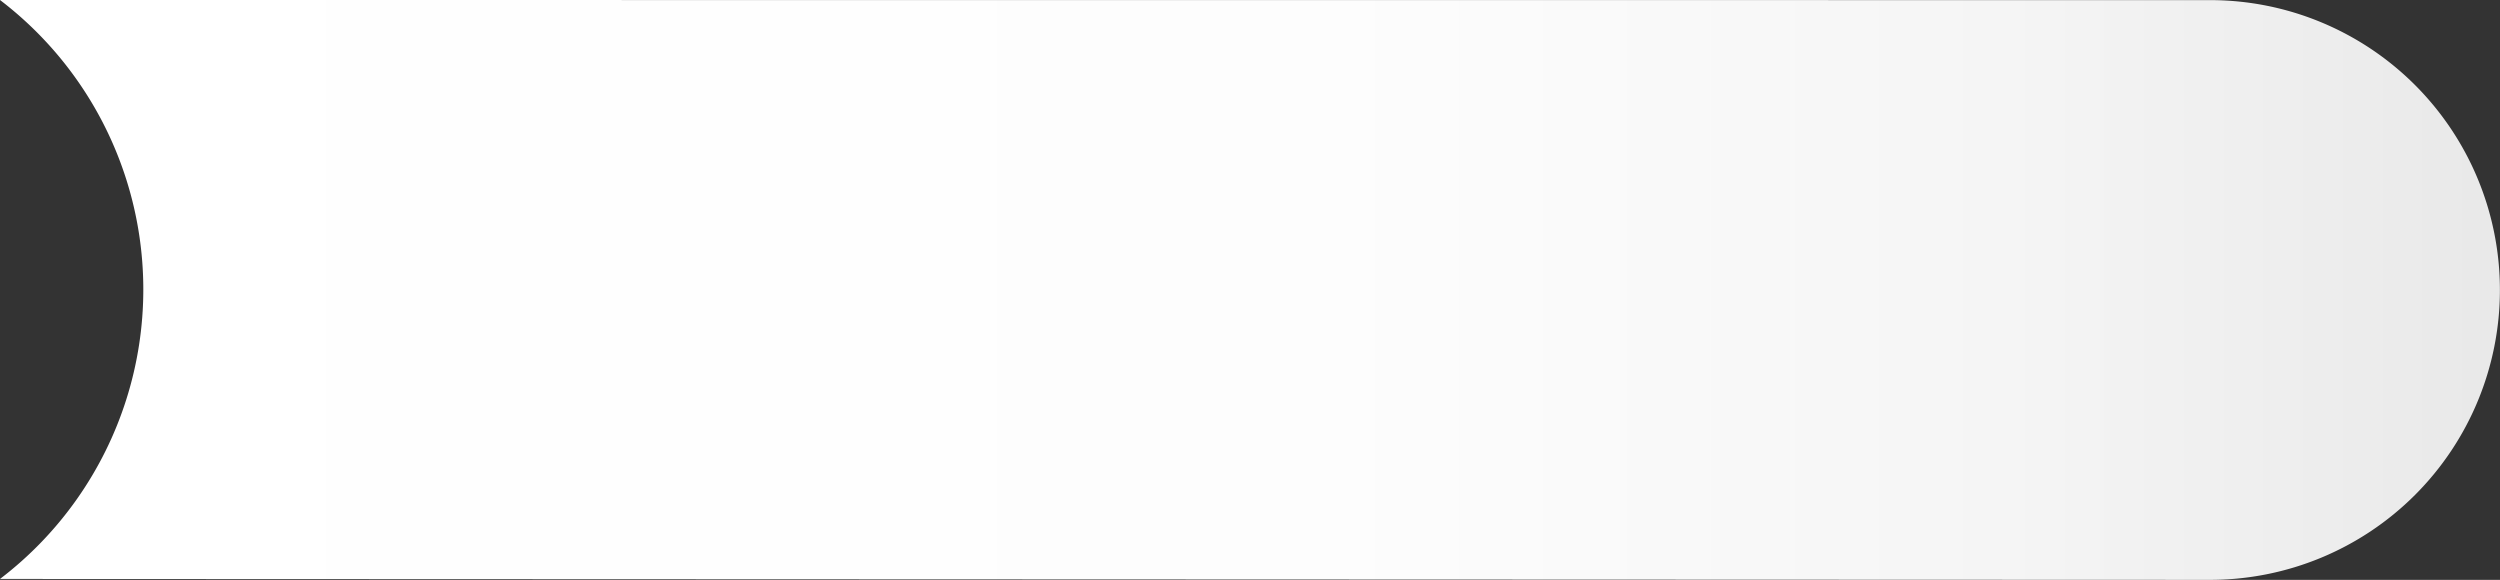 <svg xmlns="http://www.w3.org/2000/svg" xmlns:xlink="http://www.w3.org/1999/xlink" width="102.634" height="23.806" viewBox="0 0 102.634 23.806">
  <rect x="0" y="0" width="102.634" height="23.806" fill="#333333" stroke="none"/>
  <defs>
    <linearGradient id="linear-gradient" y1="0.5" x2="1.025" y2="0.5" gradientUnits="objectBoundingBox">
      <stop offset="0" stop-color="#fff"/>
      <stop offset="0.52" stop-color="#fdfdfd"/>
      <stop offset="0.78" stop-color="#f5f5f5"/>
      <stop offset="0.98" stop-color="#e8e8e8"/>
      <stop offset="1" stop-color="#e6e6e6"/>
    </linearGradient>
  </defs>
  <path id="Caminho_11155" data-name="Caminho 11155" d="M994.749,178.5H994a14.944,14.944,0,0,1,0,23.768h0l90.73.037a11.9,11.9,0,0,0,11.9-11.9h0a11.9,11.9,0,0,0-11.9-11.9Z" transform="translate(-994 -178.5)" fill="url(#linear-gradient)"/>
</svg>
